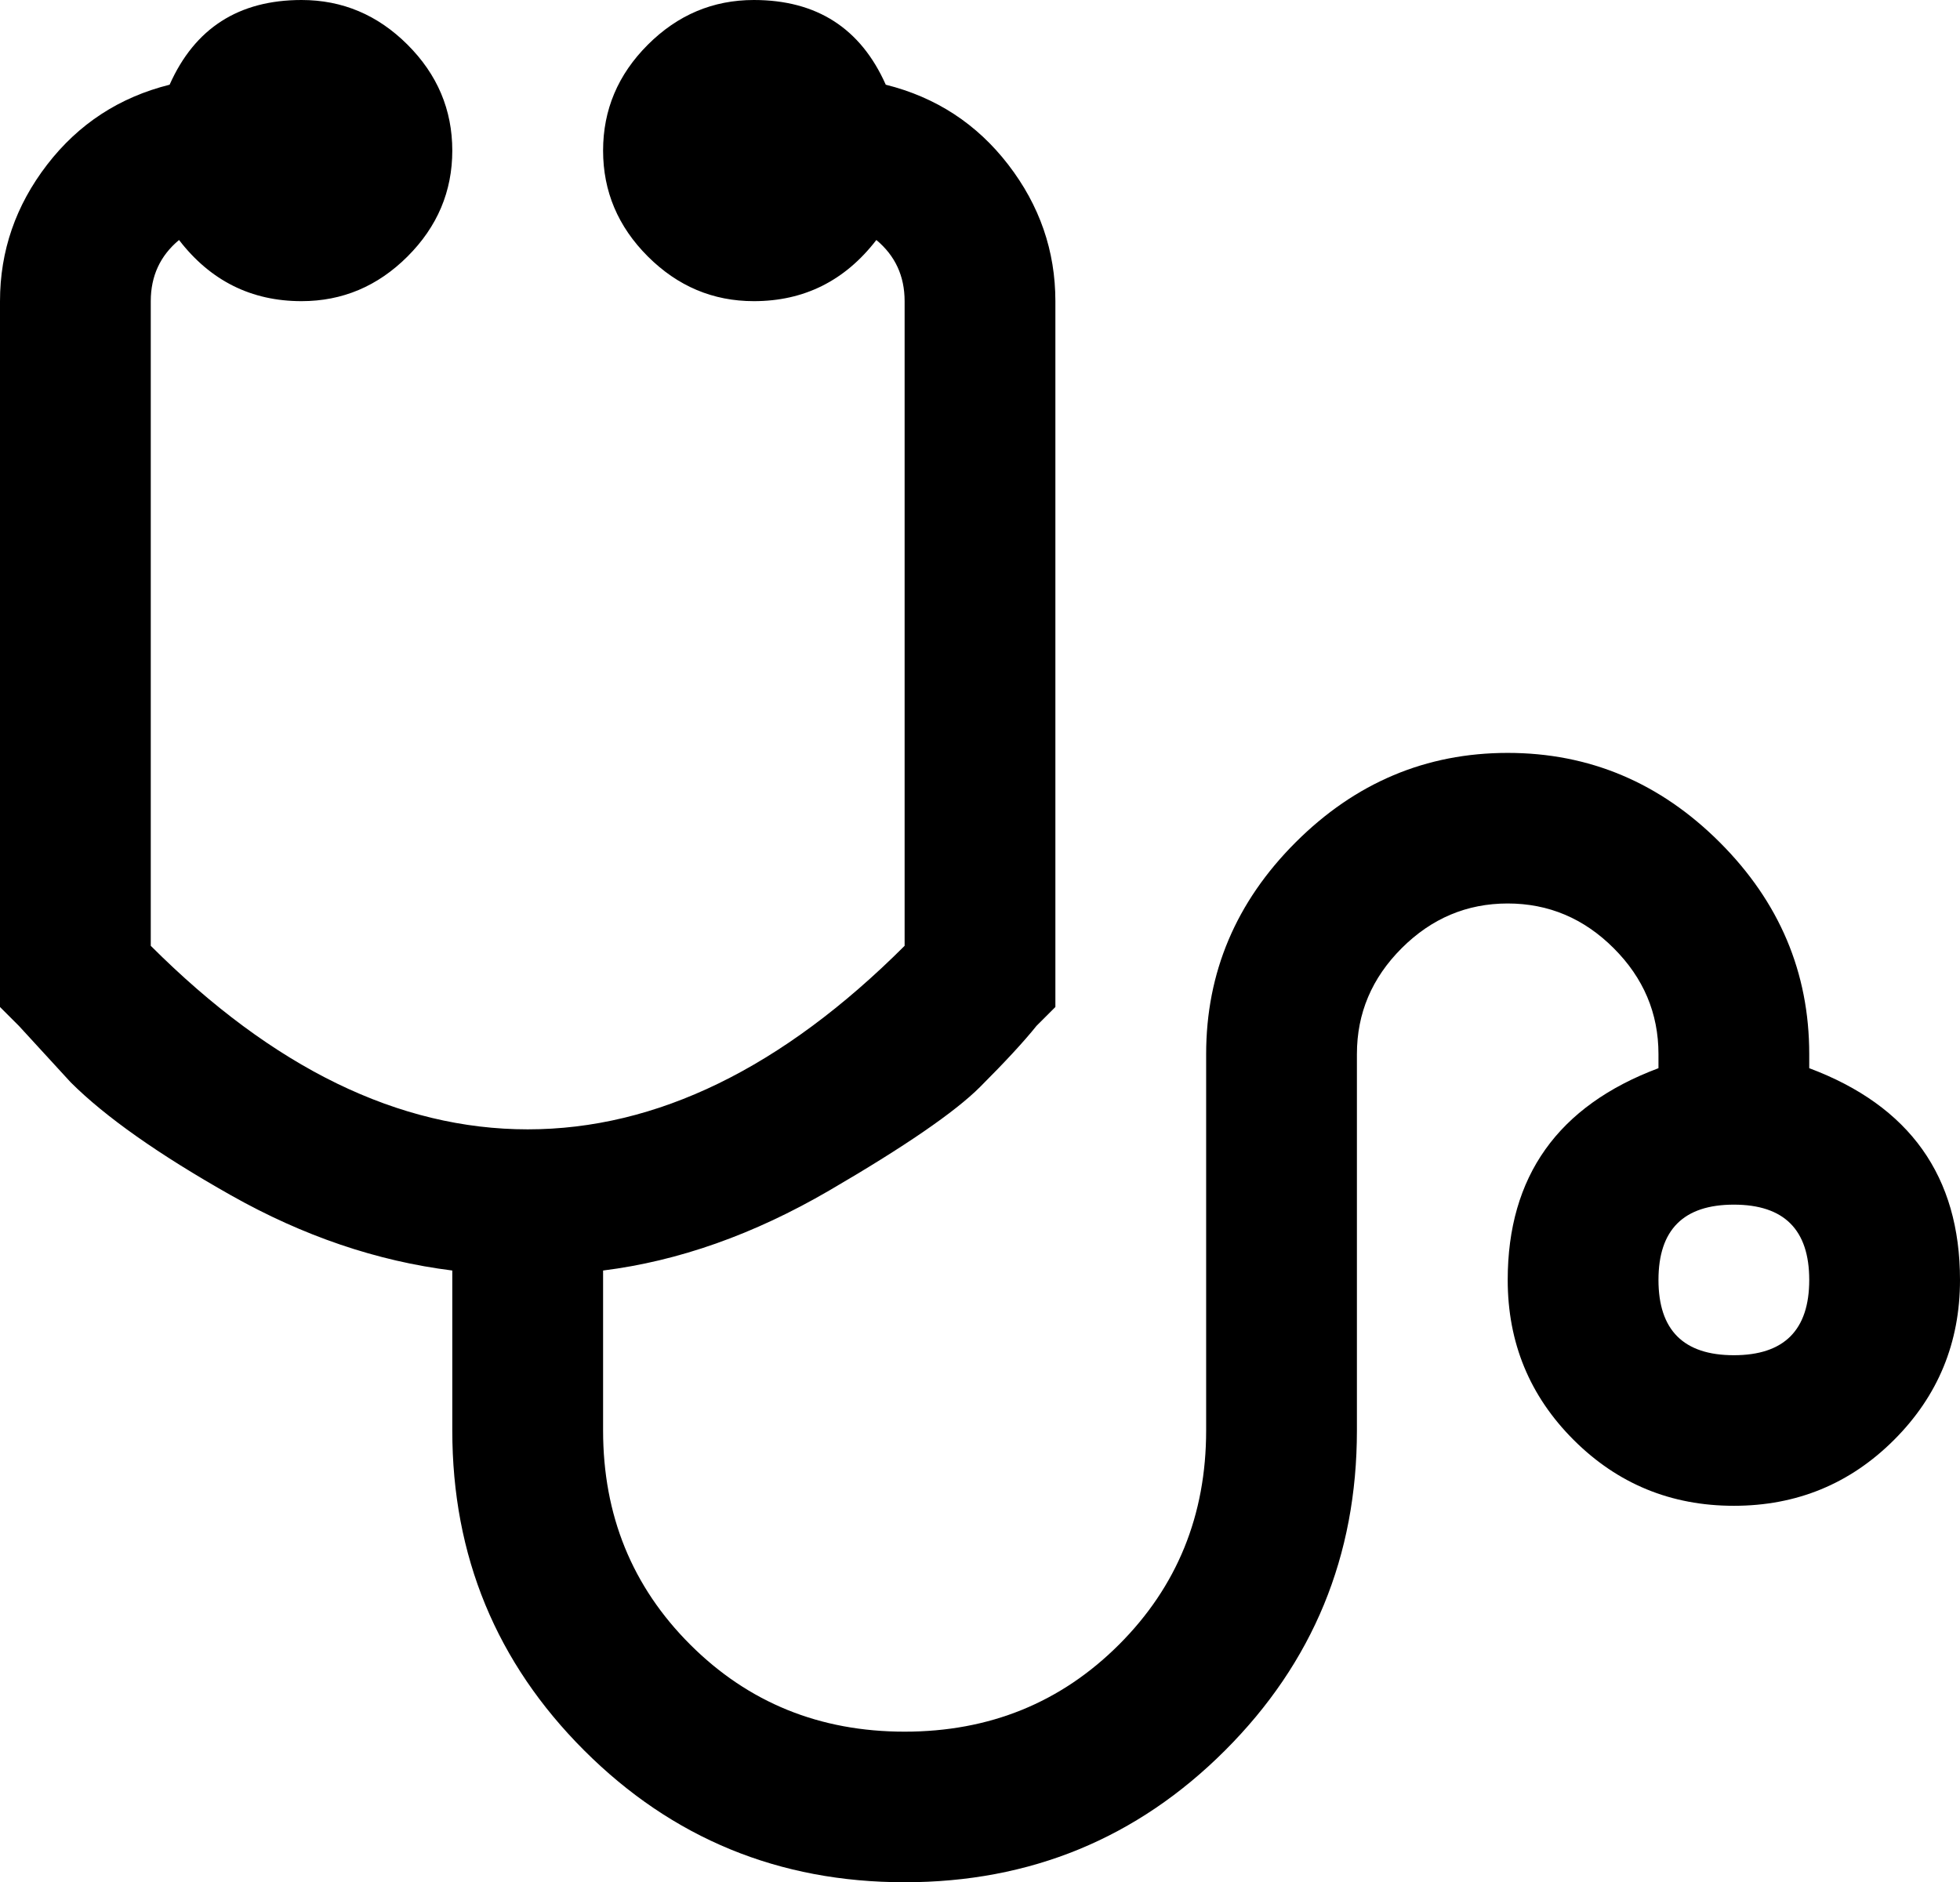 <?xml version="1.0" encoding="UTF-8"?>
<svg width="76px" height="73px" viewBox="0 0 76 73" version="1.1" xmlns="http://www.w3.org/2000/svg" xmlns:xlink="http://www.w3.org/1999/xlink">
    <!-- Generator: Sketch 49.3 (51167) - http://www.bohemiancoding.com/sketch -->
    <title>stethoscope</title>
    <desc>Created with Sketch.</desc>
    <defs></defs>
    <g id="line" stroke="none" stroke-width="1" fill="none" fill-rule="evenodd">
        <g id="stethoscope---f0f1" transform="translate(0, -2)" fill="#000000" fill-rule="nonzero">
            <path d="M11.692,2 C13.276,2 14.646,2.578 15.803,3.734 C16.96,4.89 17.538,6.258 17.538,7.84 C17.538,9.422 16.96,10.79 15.803,11.946 C14.646,13.102 13.276,13.68 11.692,13.68 C9.744,13.68 8.16,12.889 6.942,11.308 C6.212,11.916 5.846,12.707 5.846,13.68 C5.846,22.014 5.846,32.432 5.846,38.682 C10.596,43.427 15.468,45.8 20.462,45.8 C25.455,45.8 30.327,43.427 35.077,38.682 C35.077,30.348 35.077,19.931 35.077,13.68 C35.077,12.707 34.712,11.916 33.981,11.308 C32.763,12.889 31.179,13.68 29.231,13.68 C27.647,13.68 26.277,13.102 25.12,11.946 C23.963,10.79 23.385,9.422 23.385,7.84 C23.385,6.258 23.963,4.89 25.12,3.734 C26.277,2.578 27.647,2 29.231,2 C31.667,2 33.372,3.095 34.346,5.285 C36.295,5.772 37.878,6.806 39.096,8.387 C40.314,9.969 40.923,11.733 40.923,13.68 C40.923,22.44 40.923,33.39 40.923,39.96 C40.923,40.234 40.923,40.781 40.923,41.055 C40.74,41.237 40.375,41.602 40.192,41.785 C39.705,42.393 38.974,43.184 38,44.158 C37.026,45.131 35.077,46.469 32.154,48.172 C29.231,49.876 26.308,50.91 23.385,51.275 C23.385,53.343 23.385,55.929 23.385,57.48 C23.385,60.765 24.511,63.533 26.764,65.784 C29.018,68.035 31.788,69.16 35.077,69.16 C38.365,69.16 41.136,68.035 43.389,65.784 C45.643,63.533 46.769,60.765 46.769,57.48 C46.769,52.613 46.769,46.53 46.769,42.88 C46.769,39.717 47.926,36.979 50.24,34.667 C52.554,32.356 55.295,31.2 58.462,31.2 C61.628,31.2 64.369,32.356 66.683,34.667 C68.997,36.979 70.154,39.717 70.154,42.88 C70.154,43.063 70.154,43.291 70.154,43.428 C74.051,44.888 76,47.625 76,51.64 C76,54.073 75.147,56.142 73.442,57.845 C71.737,59.548 69.667,60.4 67.231,60.4 C64.795,60.4 62.724,59.548 61.019,57.845 C59.314,56.142 58.462,54.073 58.462,51.64 C58.462,47.625 60.41,44.888 64.308,43.428 C64.308,43.245 64.308,43.017 64.308,42.88 C64.308,41.298 63.729,39.93 62.572,38.774 C61.415,37.618 60.045,37.04 58.462,37.04 C56.878,37.04 55.508,37.618 54.351,38.774 C53.194,39.93 52.615,41.298 52.615,42.88 C52.615,47.747 52.615,53.83 52.615,57.48 C52.615,62.347 50.91,66.483 47.5,69.89 C44.09,73.297 39.949,75 35.077,75 C30.205,75 26.064,73.297 22.654,69.89 C19.244,66.483 17.538,62.347 17.538,57.48 C17.538,55.412 17.538,52.826 17.538,51.275 C14.615,50.91 11.753,49.937 8.952,48.355 C6.151,46.773 4.08,45.313 2.74,43.975 C2.071,43.245 1.233,42.333 0.731,41.785 C0.548,41.602 0.183,41.237 0,41.055 C0,40.781 0,40.234 0,39.96 C0,33.39 0,20.25 0,13.68 C0,11.733 0.609,9.969 1.827,8.387 C3.045,6.806 4.628,5.772 6.577,5.285 C7.551,3.095 9.256,2 11.692,2 Z M67.231,48.72 C65.282,48.72 64.308,49.693 64.308,51.64 C64.308,53.587 65.282,54.56 67.231,54.56 C69.179,54.56 70.154,53.587 70.154,51.64 C70.154,49.693 69.179,48.72 67.231,48.72 Z" id="stethoscope"></path>
        </g>
    </g>
</svg>